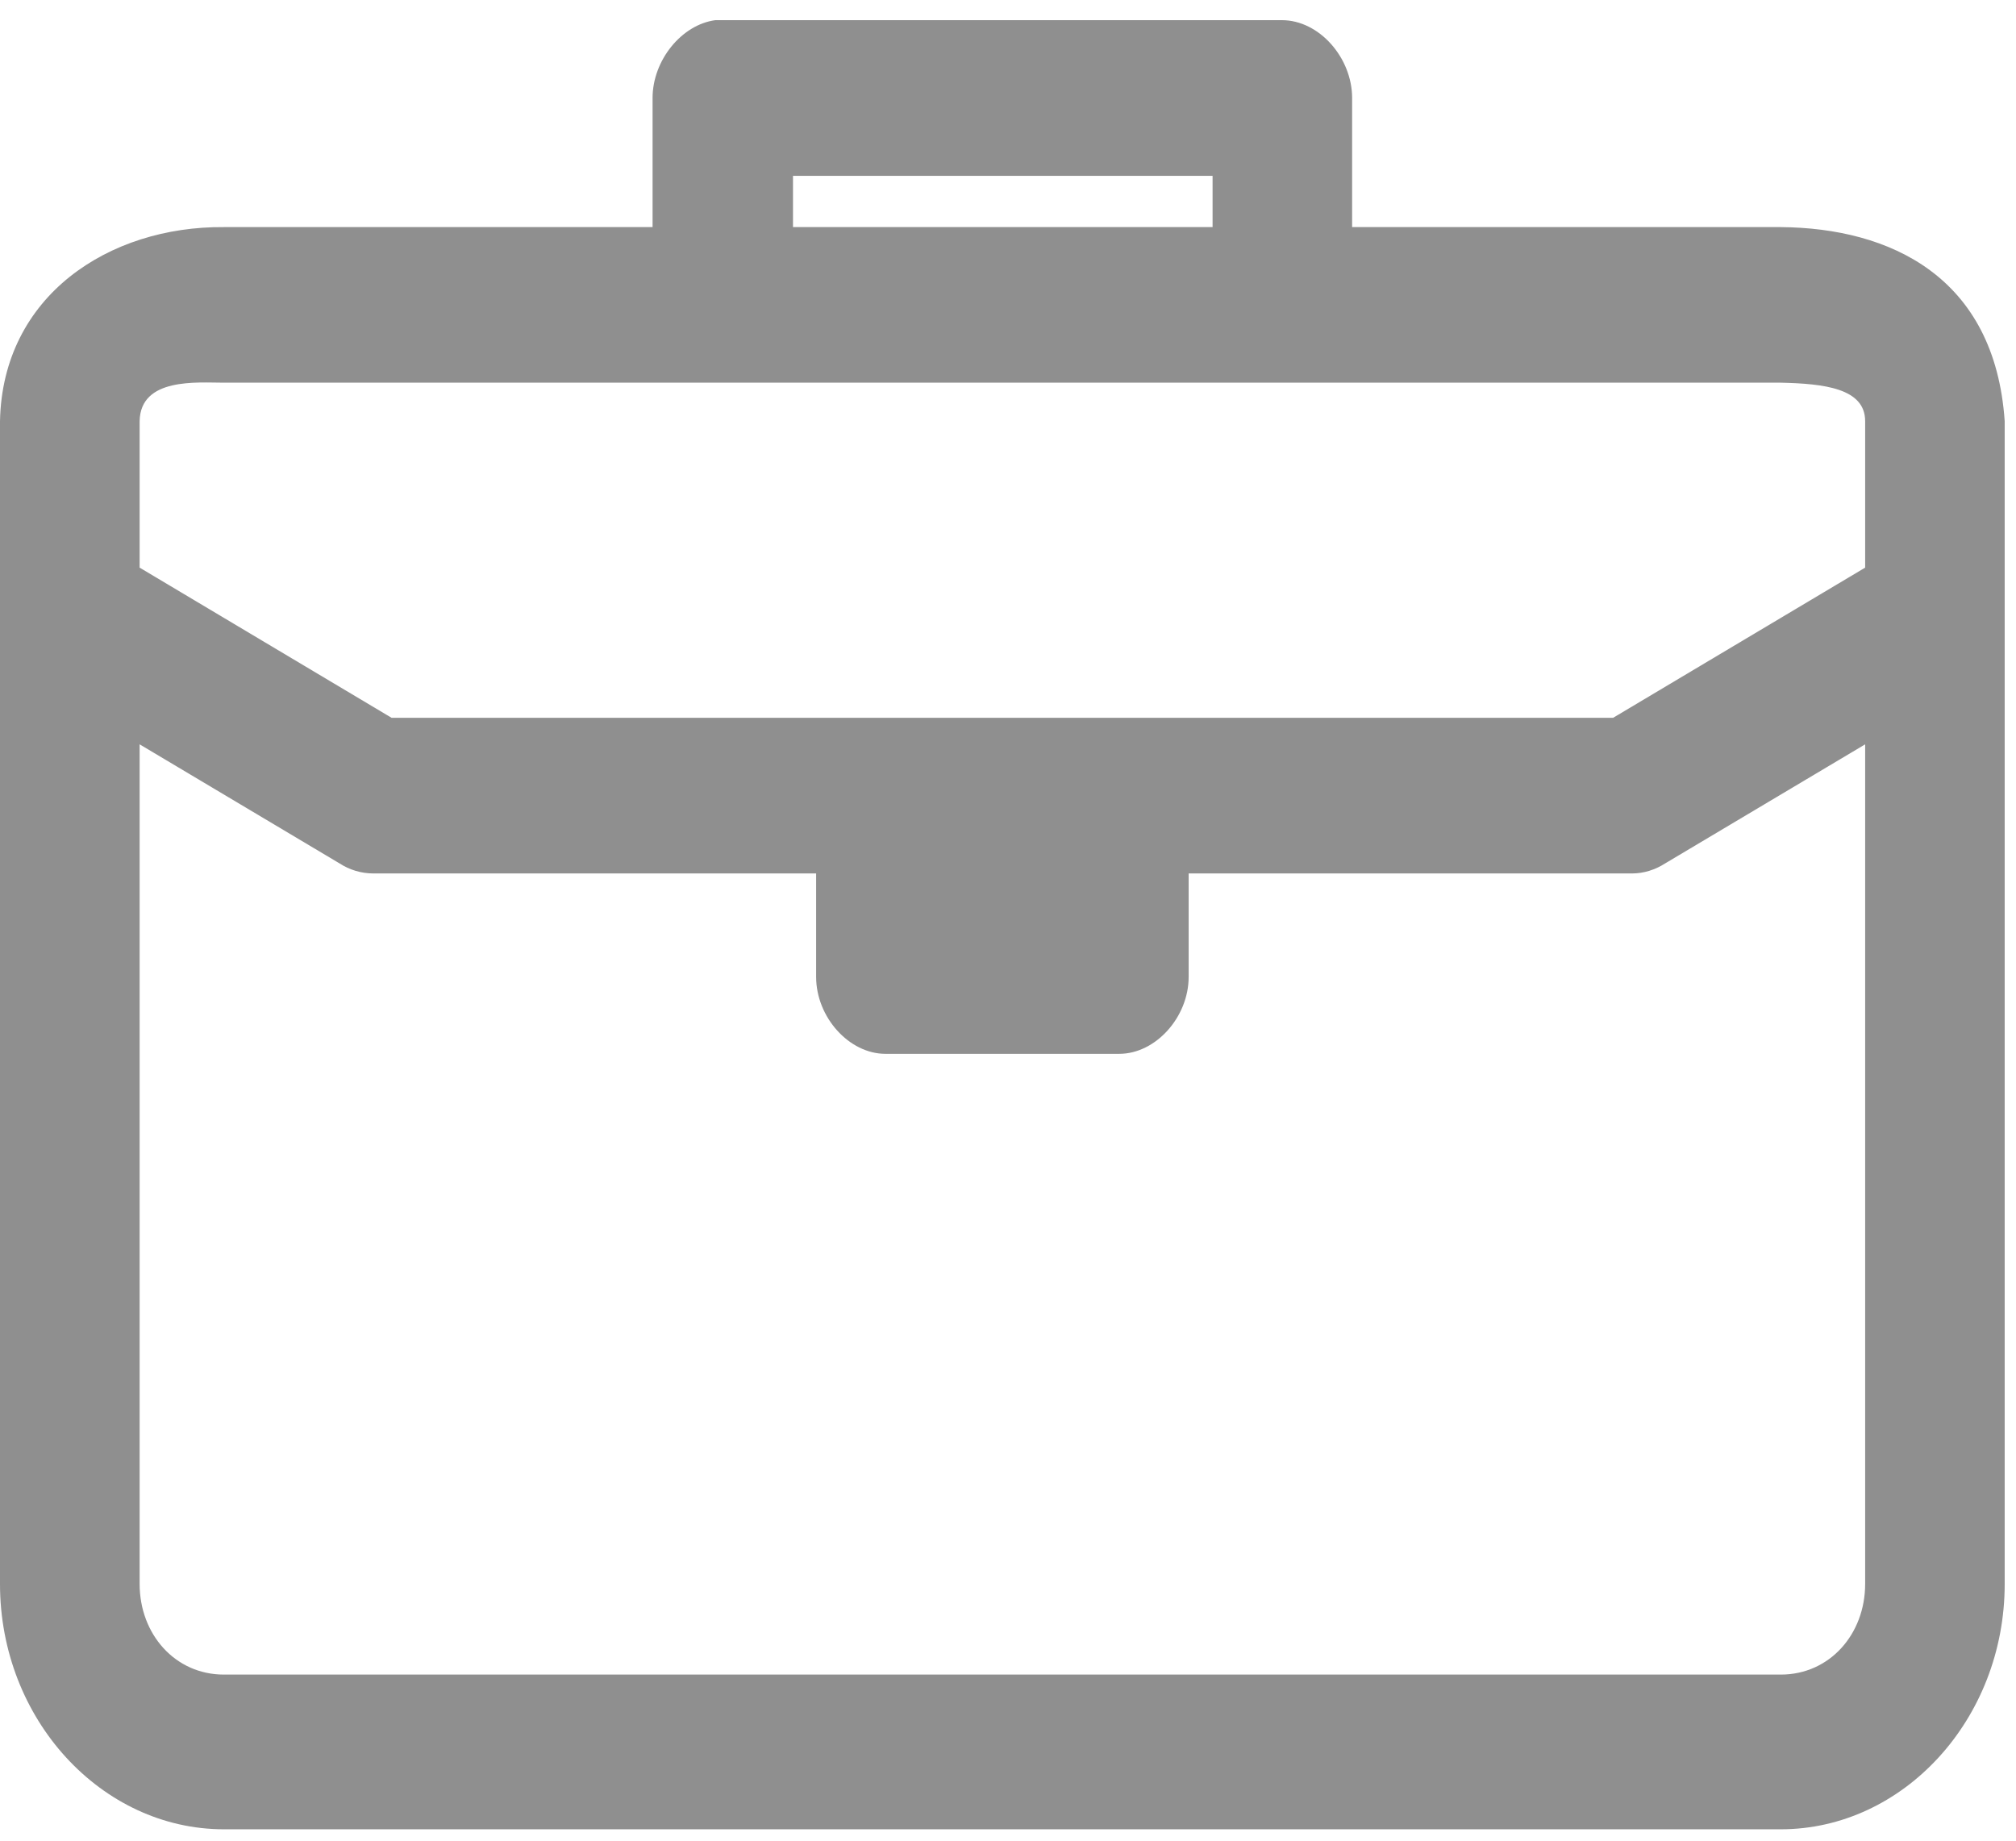 <?xml version="1.0" encoding="UTF-8" standalone="no"?>
<svg width="23px" height="21px" viewBox="0 0 23 21" version="1.1" xmlns="http://www.w3.org/2000/svg" xmlns:xlink="http://www.w3.org/1999/xlink">
    <!-- Generator: Sketch 41.2 (35397) - http://www.bohemiancoding.com/sketch -->
    <title>Toolbox Icon</title>
    <desc>Created with Sketch.</desc>
    <defs></defs>
    <g id="Page-1" stroke="none" stroke-width="1" fill="none" fill-rule="evenodd">
        <g id="Provider-Messages-Conversation" transform="translate(-1147, -1000)" fill="#8F8F8F">
            <g id="Toolbox-Icon" transform="translate(1147, 1000)">
                <g id="Group" transform="translate(0, 0.148)">
                    <g transform="translate(0, 0.082)" id="Shape">
                        <path d="M8.161,3.73034936e-14 C7.774,0.052 7.445,0.46 7.445,0.888 L7.445,2.361 L2.554,2.361 C1.244,2.35 0.028,3.144 0,4.575 L0,17.841 C0,19.387 1.159,20.64 2.554,20.64 L20.317,20.64 C21.712,20.64 22.871,19.387 22.871,17.841 L22.871,4.575 C22.758,2.925 21.561,2.371 20.317,2.361 L15.426,2.361 L15.426,0.888 C15.426,0.428 15.05,3.73034936e-14 14.625,3.73034936e-14 L8.161,3.73034936e-14 Z M9.047,1.776 L13.834,1.776 L13.834,2.361 L9.047,2.361 L9.047,1.776 Z M2.554,4.136 L20.317,4.136 C20.807,4.147 21.279,4.199 21.279,4.575 L21.279,6.246 L18.404,7.959 L4.467,7.959 L1.593,6.246 L1.593,4.575 C1.602,4.074 2.252,4.136 2.554,4.136 L2.554,4.136 Z M1.593,8.262 L3.873,9.62 C3.986,9.693 4.118,9.735 4.259,9.735 L9.311,9.735 L9.311,10.915 C9.311,11.375 9.687,11.793 10.102,11.793 L12.769,11.793 C13.184,11.793 13.561,11.375 13.561,10.915 L13.561,9.735 L18.621,9.735 C18.753,9.735 18.885,9.693 18.998,9.62 L21.279,8.262 L21.279,17.841 C21.279,18.415 20.873,18.875 20.317,18.875 L2.554,18.875 C1.998,18.875 1.593,18.415 1.593,17.841 L1.593,8.262 Z"></path>
                    </g>
                </g>
            </g>
        </g>
    </g>
</svg>